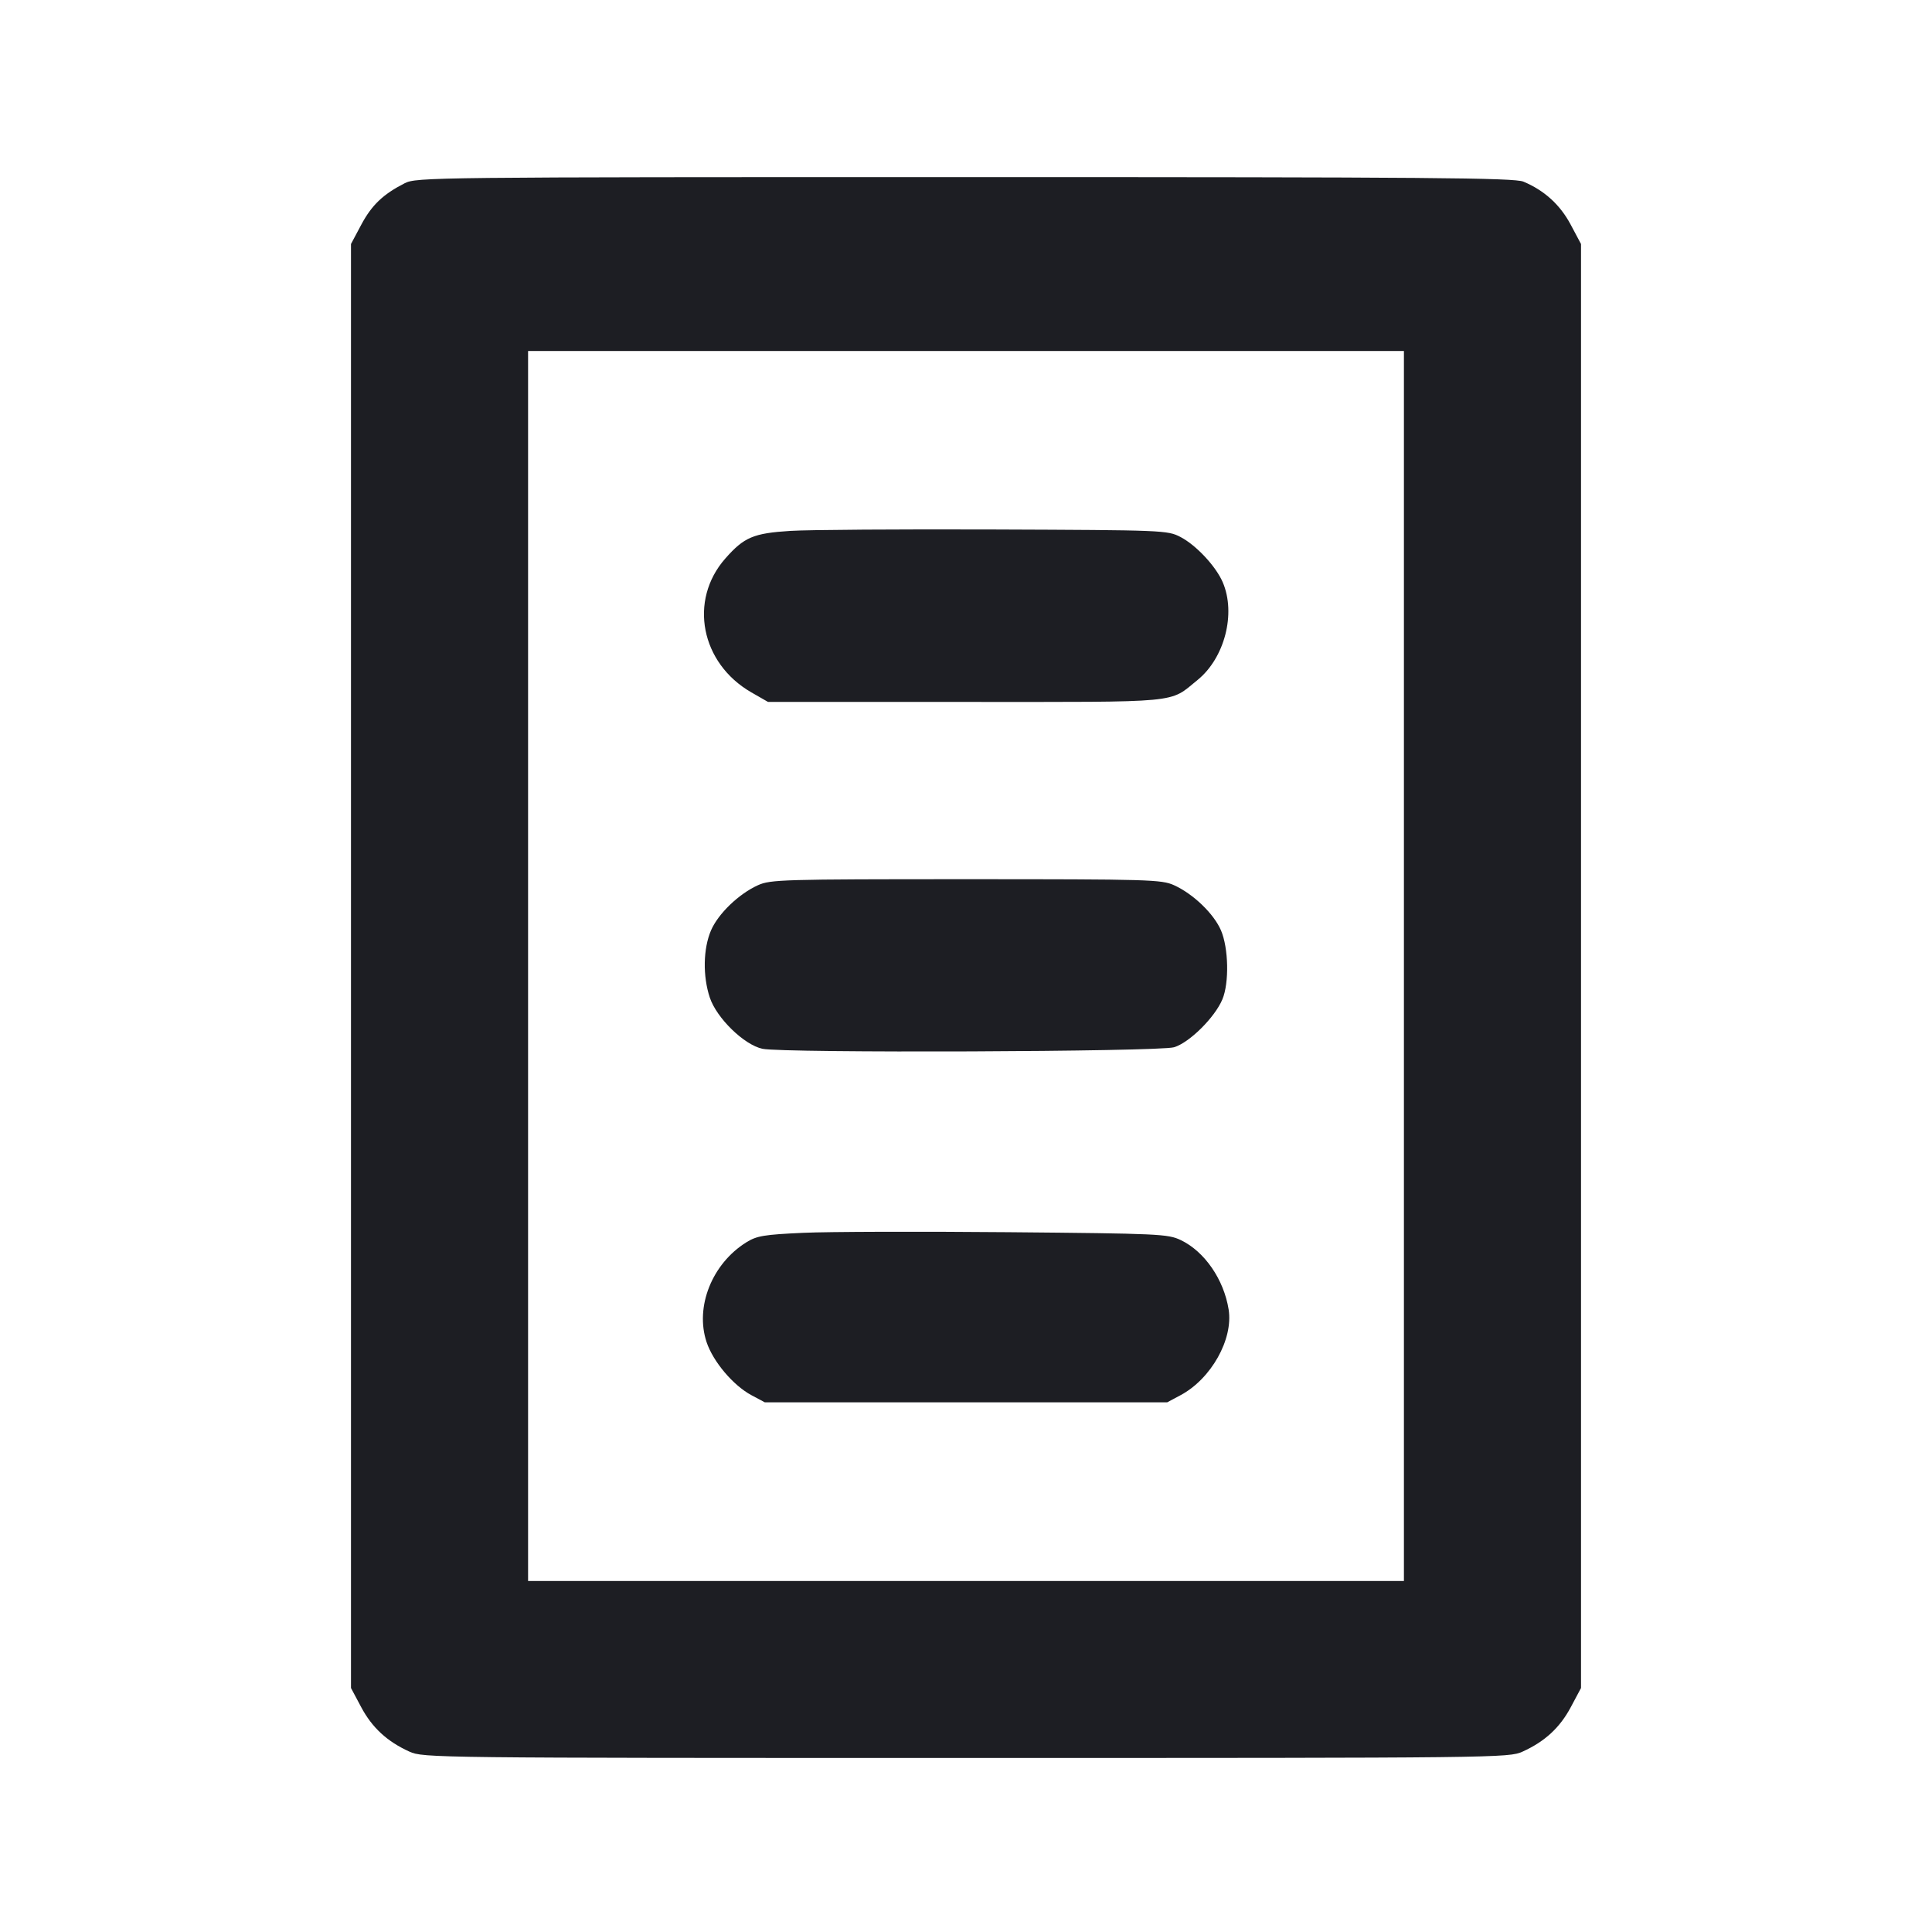 <svg viewBox="0 0 2400 2400" fill="none" xmlns="http://www.w3.org/2000/svg"><path d="M502.674 227.657 C 475.848 241.333,461.751 254.806,448.756 279.187 L 436.000 303.120 436.000 1200.000 L 436.000 2096.880 448.654 2120.622 C 462.271 2146.170,480.902 2163.360,508.592 2175.925 C 525.705 2183.691,537.406 2183.824,1200.000 2183.824 C 1862.594 2183.824,1874.295 2183.691,1891.408 2175.925 C 1919.098 2163.360,1937.729 2146.170,1951.346 2120.622 L 1964.000 2096.880 1964.000 1200.000 L 1964.000 303.120 1951.114 278.943 C 1937.984 254.309,1918.486 236.584,1892.512 225.668 C 1881.051 220.852,1776.677 220.000,1198.357 220.000 C 535.764 220.000,517.293 220.203,502.674 227.657 M1744.000 1200.000 L 1744.000 1964.000 1200.000 1964.000 L 656.000 1964.000 656.000 1200.000 L 656.000 436.000 1200.000 436.000 L 1744.000 436.000 1744.000 1200.000 M982.000 659.477 C 935.910 662.384,924.351 667.285,900.989 693.826 C 855.204 745.840,870.473 824.018,933.474 860.152 L 954.000 871.925 1199.199 871.962 C 1471.096 872.004,1451.699 873.832,1487.550 844.783 C 1521.264 817.465,1535.572 762.254,1518.995 723.442 C 1510.472 703.487,1485.871 677.144,1466.273 666.987 C 1450.376 658.748,1445.053 658.535,1236.000 657.754 C 1118.300 657.314,1004.000 658.090,982.000 659.477 M941.452 1099.690 C 917.627 1110.509,892.085 1135.138,883.204 1155.858 C 873.488 1178.524,872.879 1212.540,881.714 1239.138 C 890.218 1264.743,924.396 1298.015,947.156 1302.848 C 973.085 1308.354,1439.573 1306.601,1458.461 1300.927 C 1477.546 1295.194,1509.108 1263.899,1518.517 1241.380 C 1527.065 1220.921,1526.174 1177.735,1516.751 1155.751 C 1507.910 1135.127,1482.332 1110.490,1458.548 1099.690 C 1442.941 1092.603,1428.246 1092.176,1200.000 1092.176 C 971.754 1092.176,957.059 1092.603,941.452 1099.690 M998.000 1531.447 C 949.111 1533.676,940.117 1535.171,927.169 1543.222 C 884.537 1569.730,863.158 1623.315,877.721 1667.159 C 885.775 1691.408,910.804 1721.034,933.487 1733.167 L 950.000 1742.000 1200.000 1742.000 L 1450.000 1742.000 1466.513 1733.167 C 1504.563 1712.814,1532.159 1663.615,1526.251 1626.665 C 1520.282 1589.340,1496.322 1554.600,1466.824 1540.503 C 1450.844 1532.866,1440.063 1532.373,1252.000 1530.678 C 1143.100 1529.696,1028.800 1530.042,998.000 1531.447 " fill="#1D1E23" stroke="none" fill-rule="evenodd"/></svg>